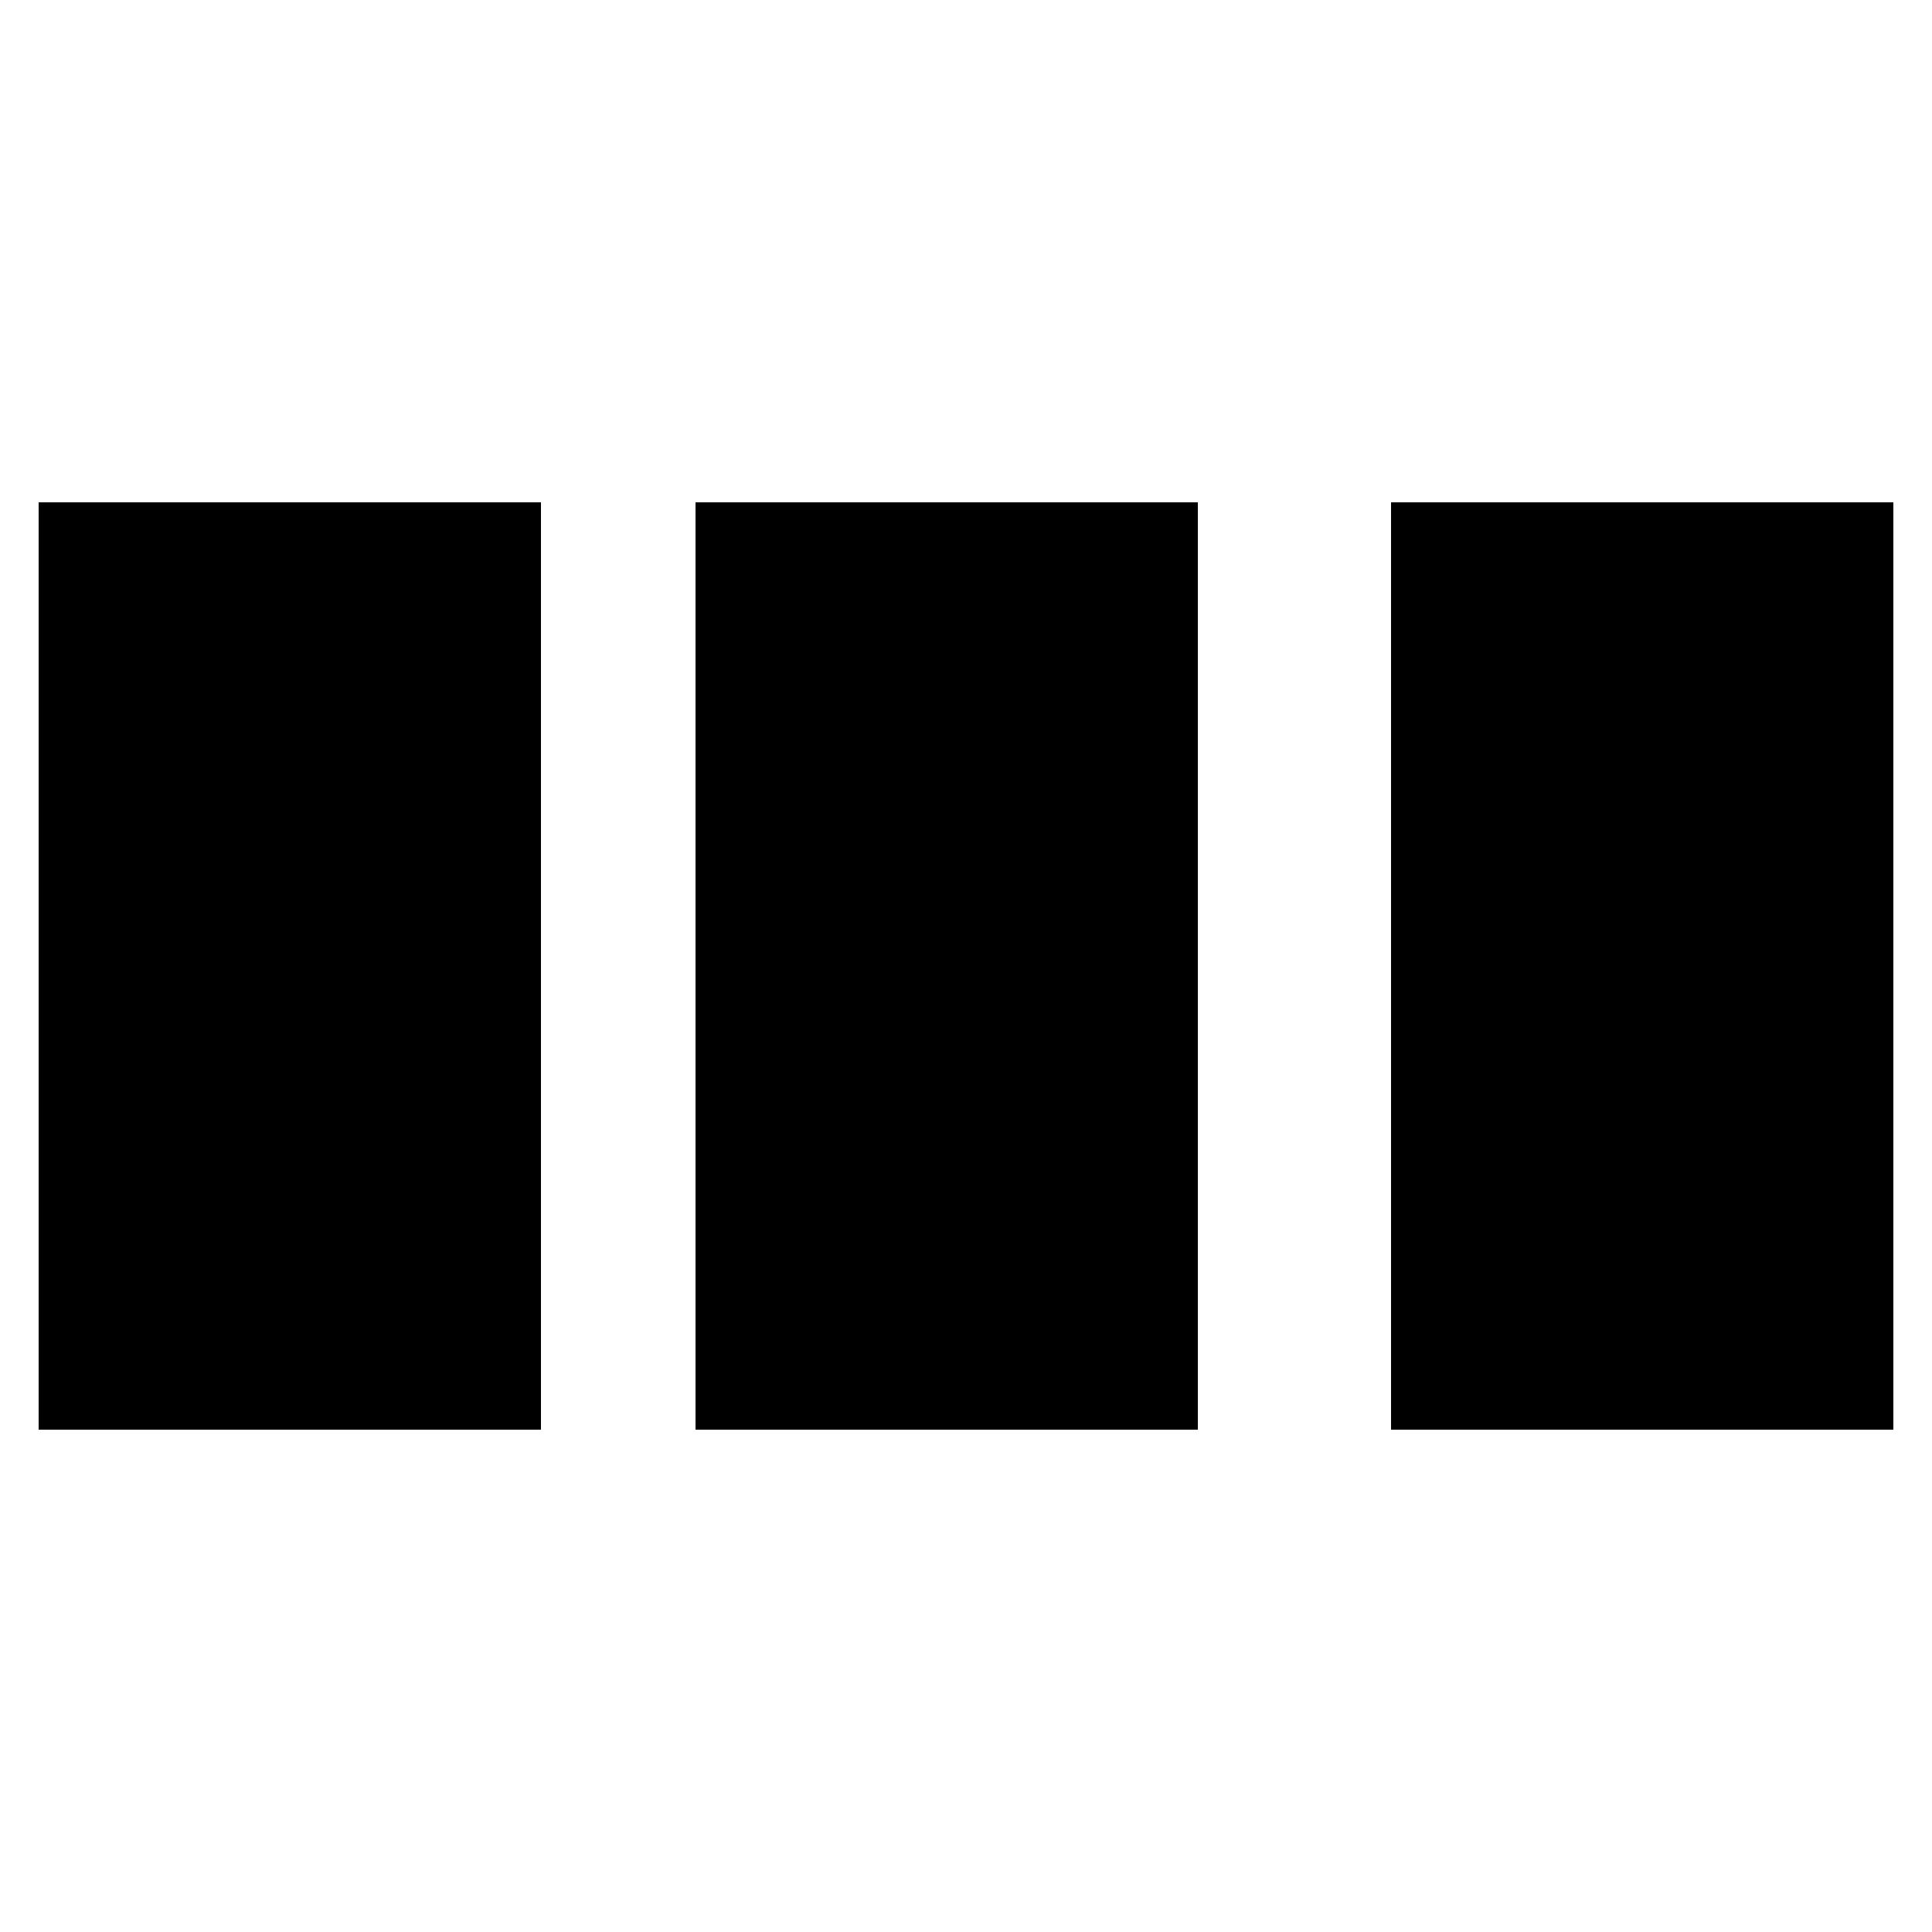<svg
   xmlns="http://www.w3.org/2000/svg"
   width="50px"
   height="50px"
   viewBox="0 0 50 50"
   preserveAspectRatio="xMidYMid meet"
   >
  
  <g class="ui_icon">
      <rect              
          width="13"
          height="24"
          x="1"
          y="13"
      />
      <rect              
          width="13"
          height="24"
          x="18"
          y="13"
      />
      <rect              
          width="13"
          height="24"
          x="36"
          y="13"
      />


</g>
</svg>
